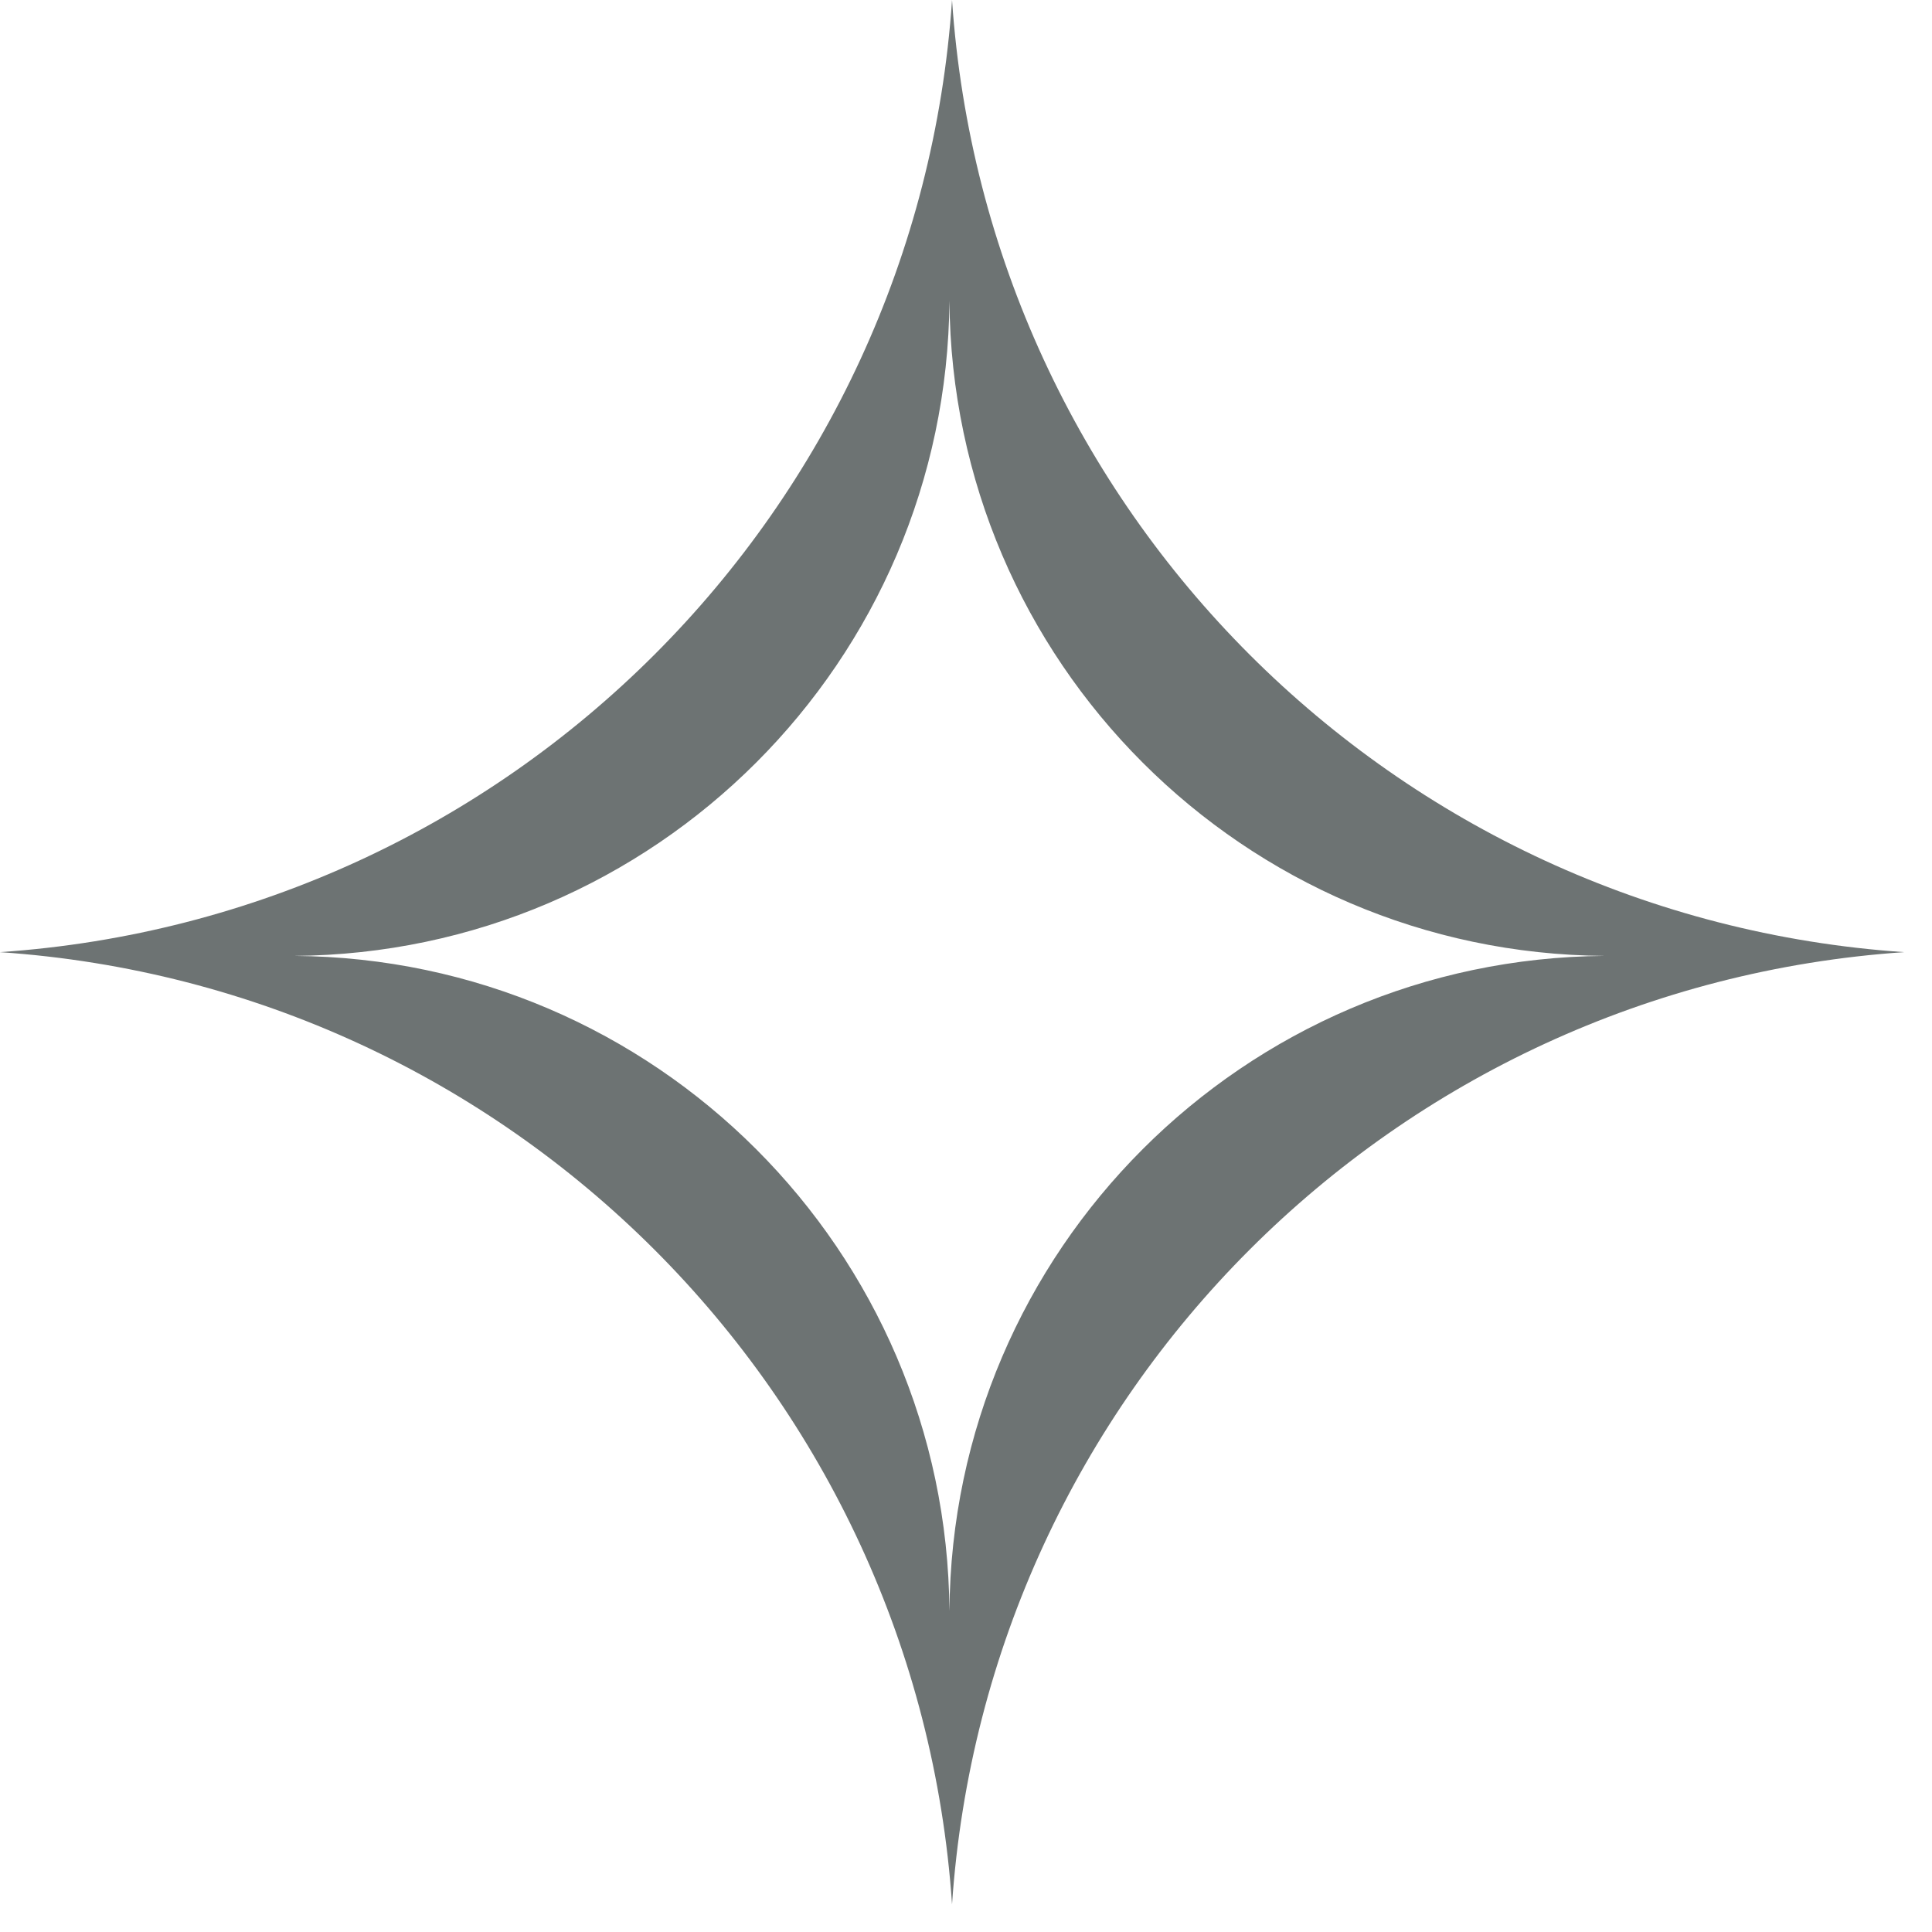 <svg width="35" height="35" viewBox="0 0 35 35" fill="none" xmlns="http://www.w3.org/2000/svg">
<path fill-rule="evenodd" clip-rule="evenodd" d="M17.247 -2.57955e-05C16.618 9.254 9.251 16.62 -0.002 17.249C9.251 17.878 16.618 25.245 17.247 34.499C17.876 25.245 25.243 17.878 34.496 17.249C25.243 16.62 17.876 9.254 17.247 -2.57955e-05ZM17.2 5.448C17.153 11.983 11.866 17.27 5.33 17.317C11.866 17.364 17.153 22.651 17.2 29.186C17.246 22.651 22.533 17.364 29.069 17.317C22.533 17.27 17.246 11.983 17.2 5.448Z" fill="#6D7373"/>
</svg>
